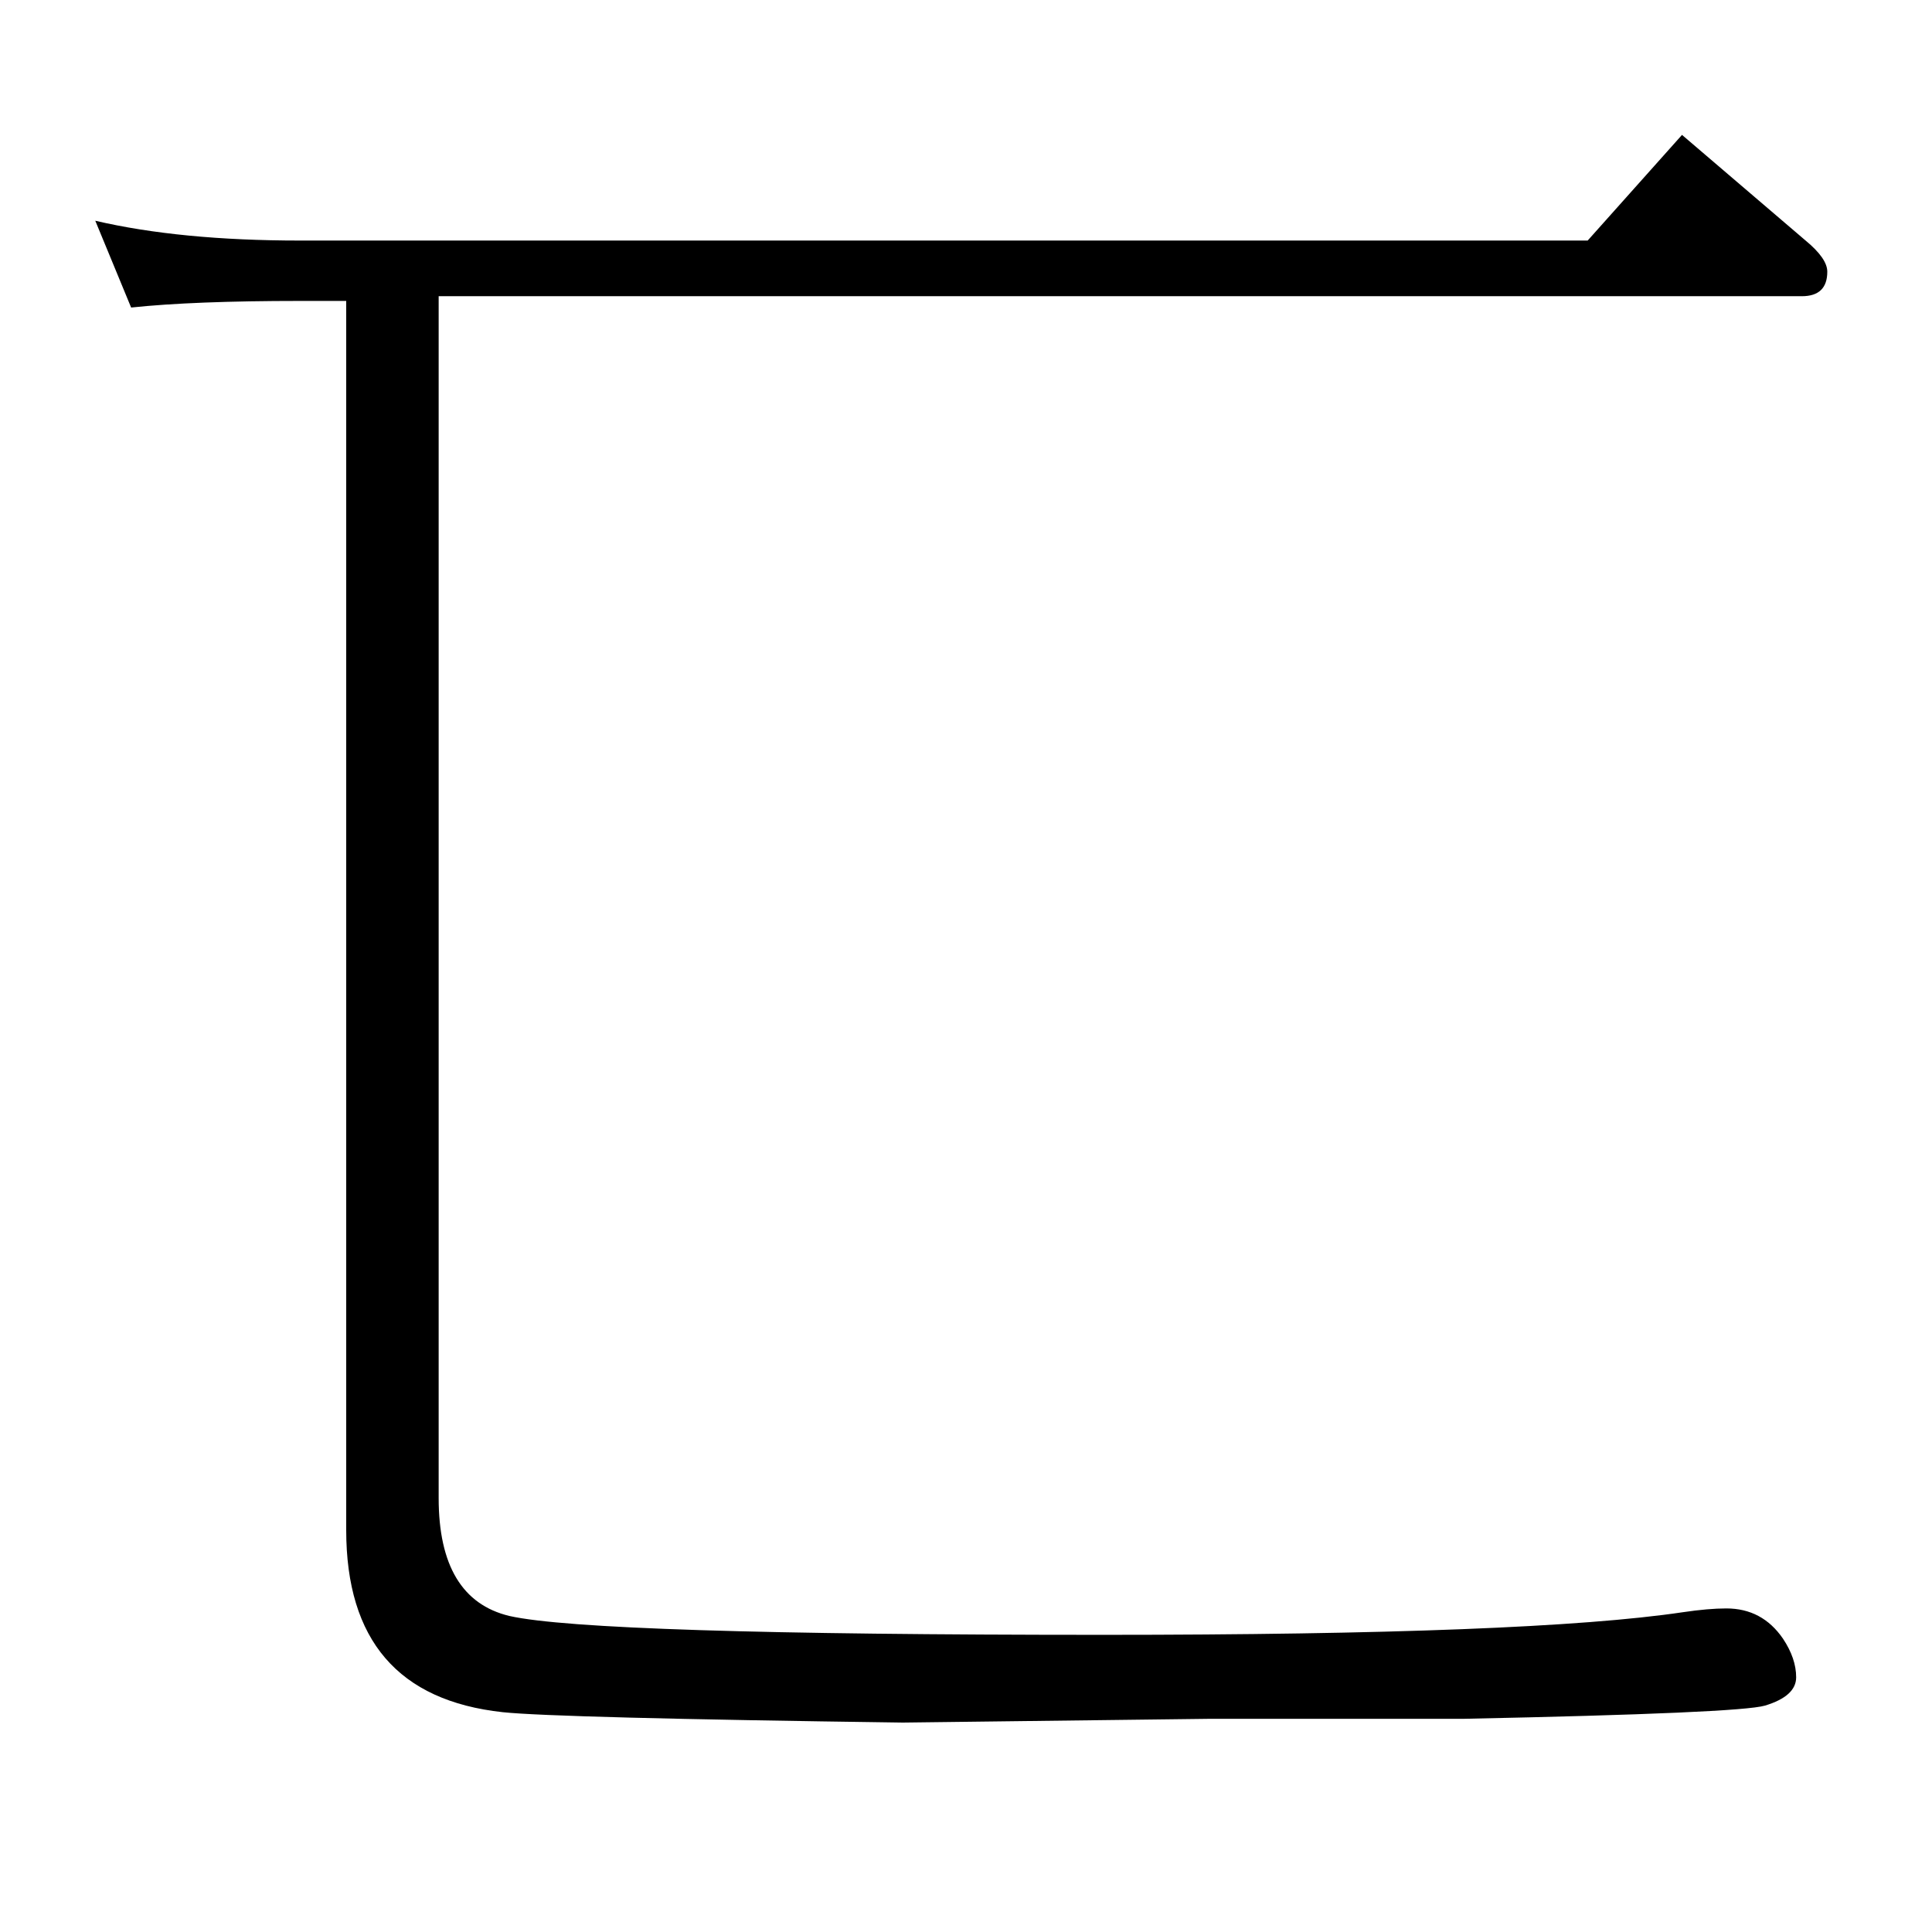 <?xml version="1.0" standalone="no"?>
<!DOCTYPE svg PUBLIC "-//W3C//DTD SVG 1.1//EN" "http://www.w3.org/Graphics/SVG/1.1/DTD/svg11.dtd" >
<svg xmlns="http://www.w3.org/2000/svg" xmlns:xlink="http://www.w3.org/1999/xlink" version="1.1" viewBox="0 -410 2048 2048">
  <g transform="matrix(1 0 0 -1 0 1638)">
   <path fill="currentColor"
d="M465 1734v-1274q0 -107 75 -125q89 -20 629 -20q454 0 615 24q27 4 46 4q38 0 60 -32q14 -21 14 -41t-33 -30q-27 -8 -319 -14h-269l-326 -4q-367 5 -424 11q-166 18 -166 193v1303h-49q-113 0 -179 -7l-38 92q90 -21 217 -21h1365l100 112l131 -112q23 -19 23 -33
q0 -26 -27 -26h-1445z" />
  </g>

</svg>
